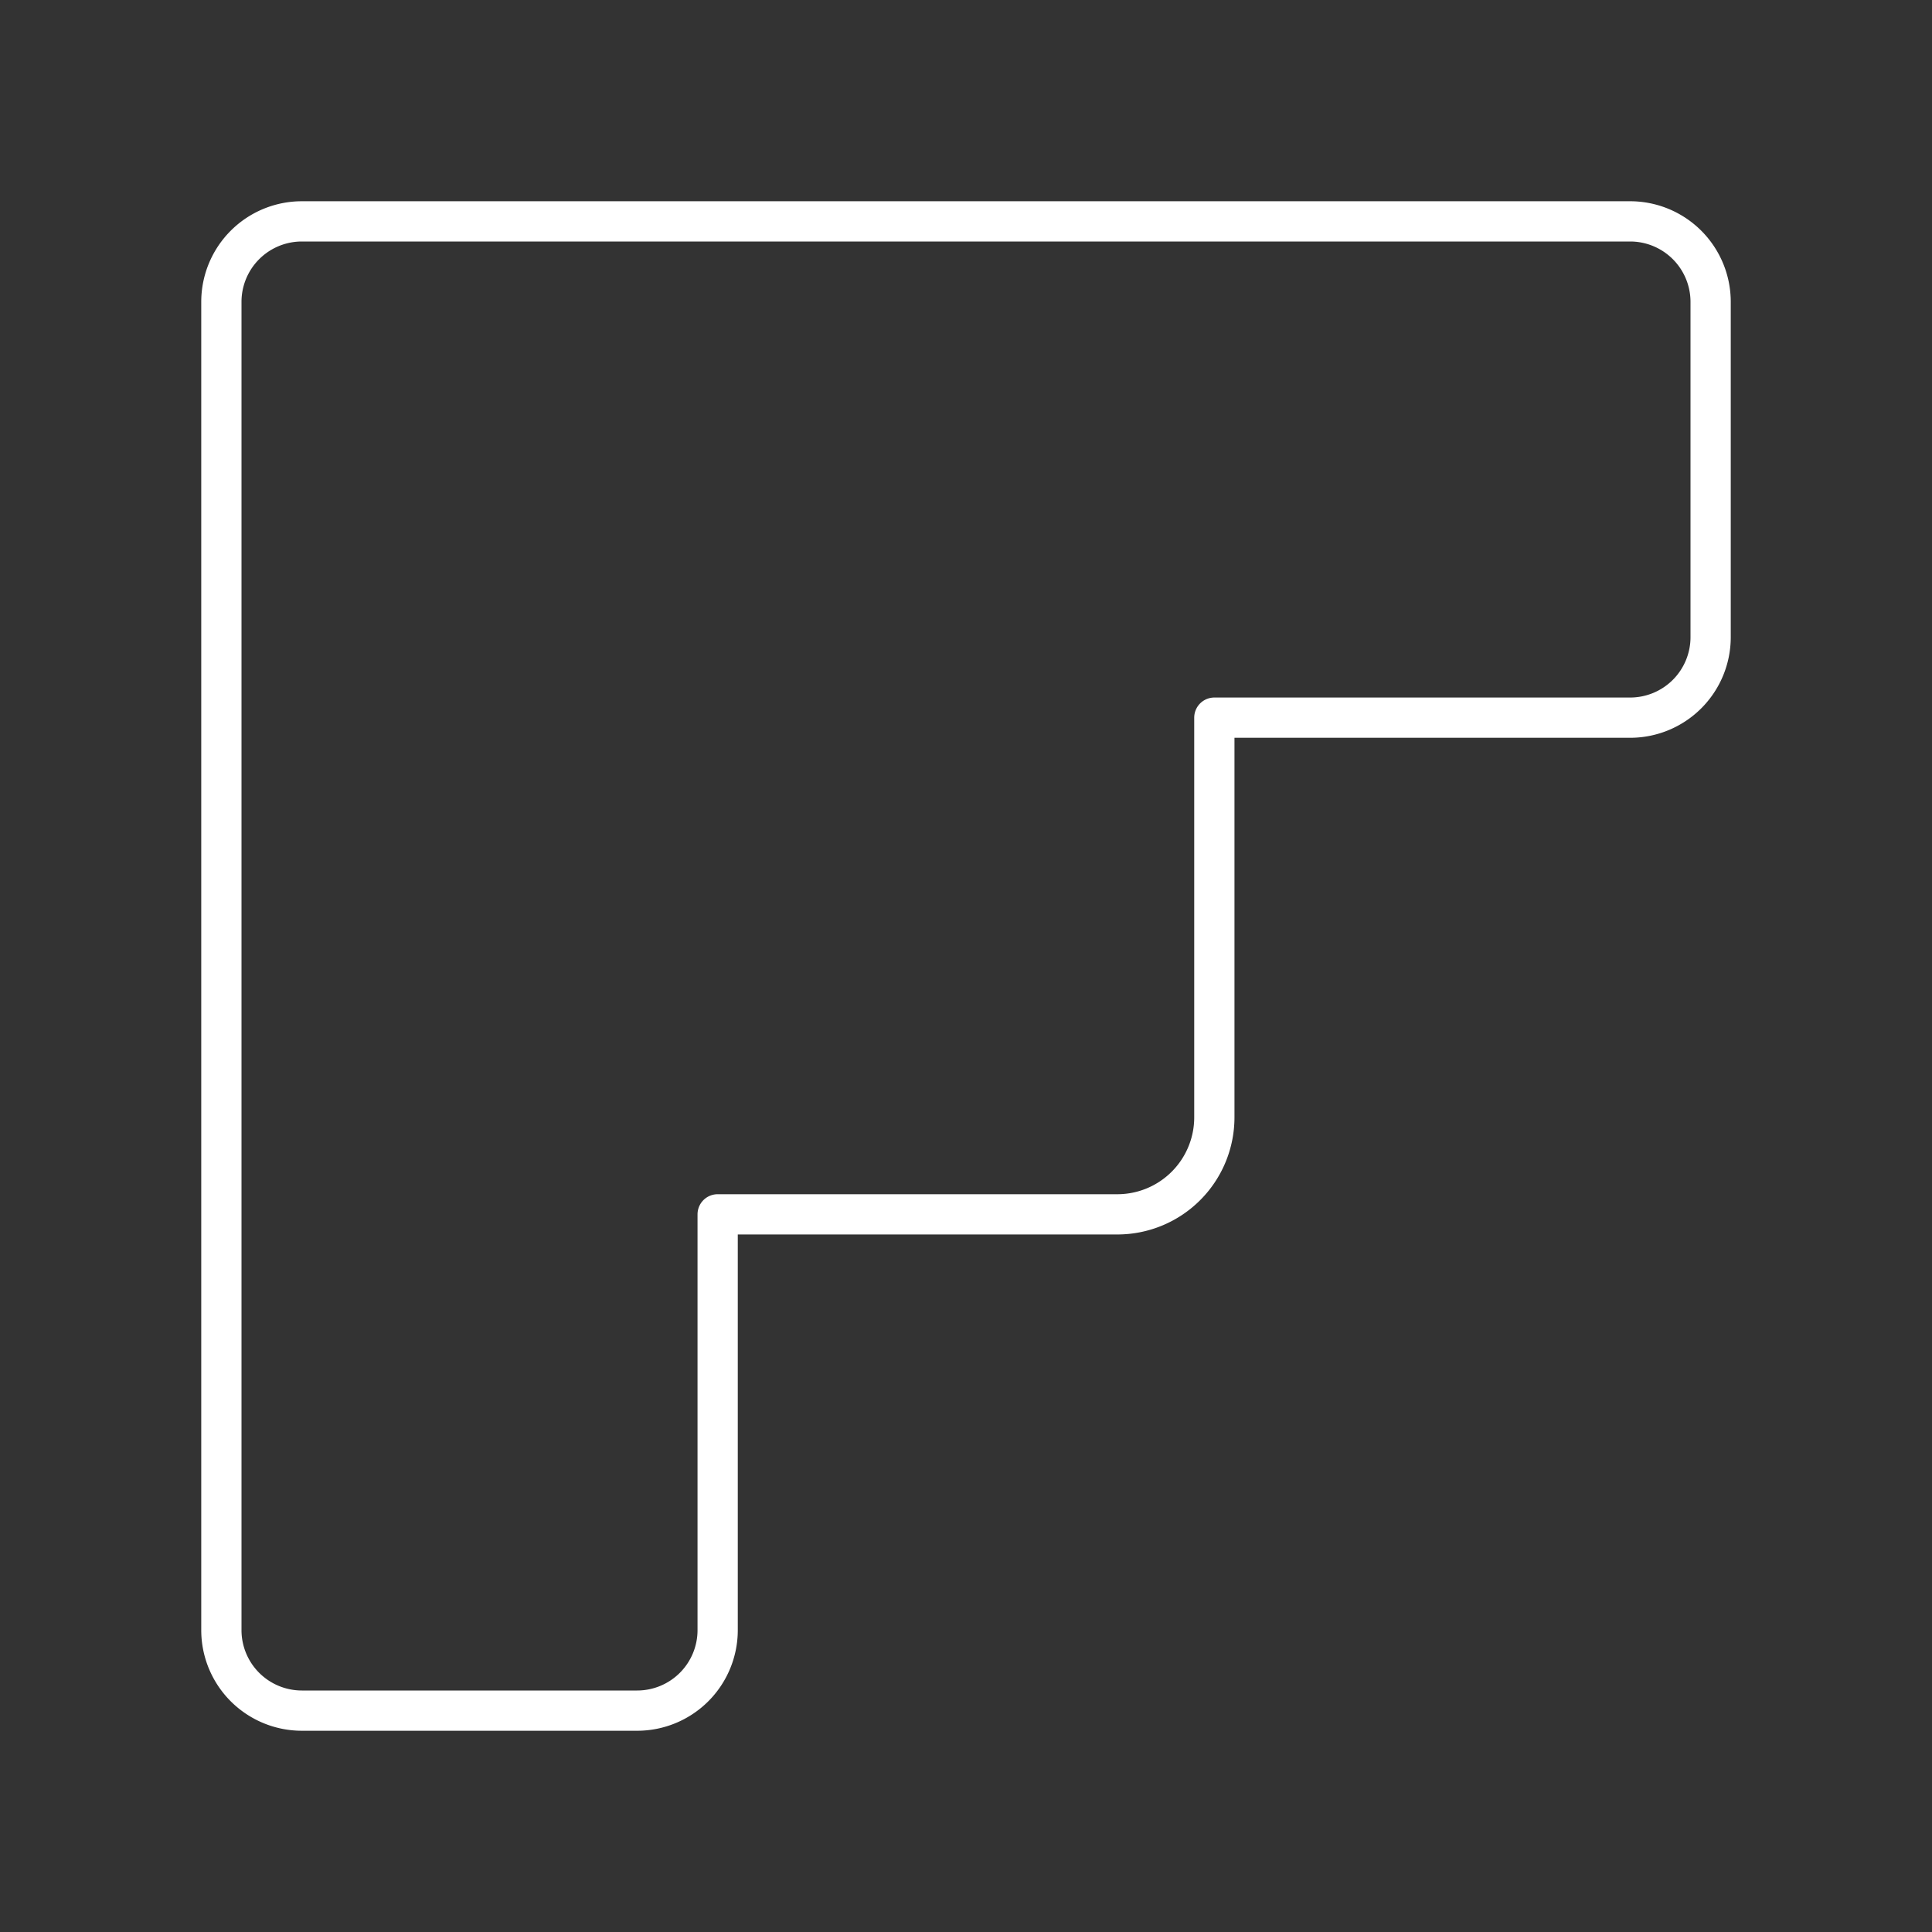 <svg id="Layer_2" data-name="Layer 2" viewBox="0 0 48 48" xmlns="http://www.w3.org/2000/svg">
 <rect x="0" y="0" width="48" height="48" fill="#333333" stroke="none"/>
 <defs>
  <style>.cls-1{fill:none;stroke:#fff;stroke-linecap:round;stroke-linejoin:round;}</style>
 </defs>
 <path class="cls-1" d="m7.5 5.5h33a2 2 0 0 1 2 2v8.33a2 2 0 0 1-2 2h-10.33v9.93a2.41 2.41 0 0 1-2.41 2.41h-9.93v10.33a2 2 0 0 1-2 2h-8.33a2 2 0 0 1-2-2v-33a2 2 0 0 1 2-2z"/>
</svg>
